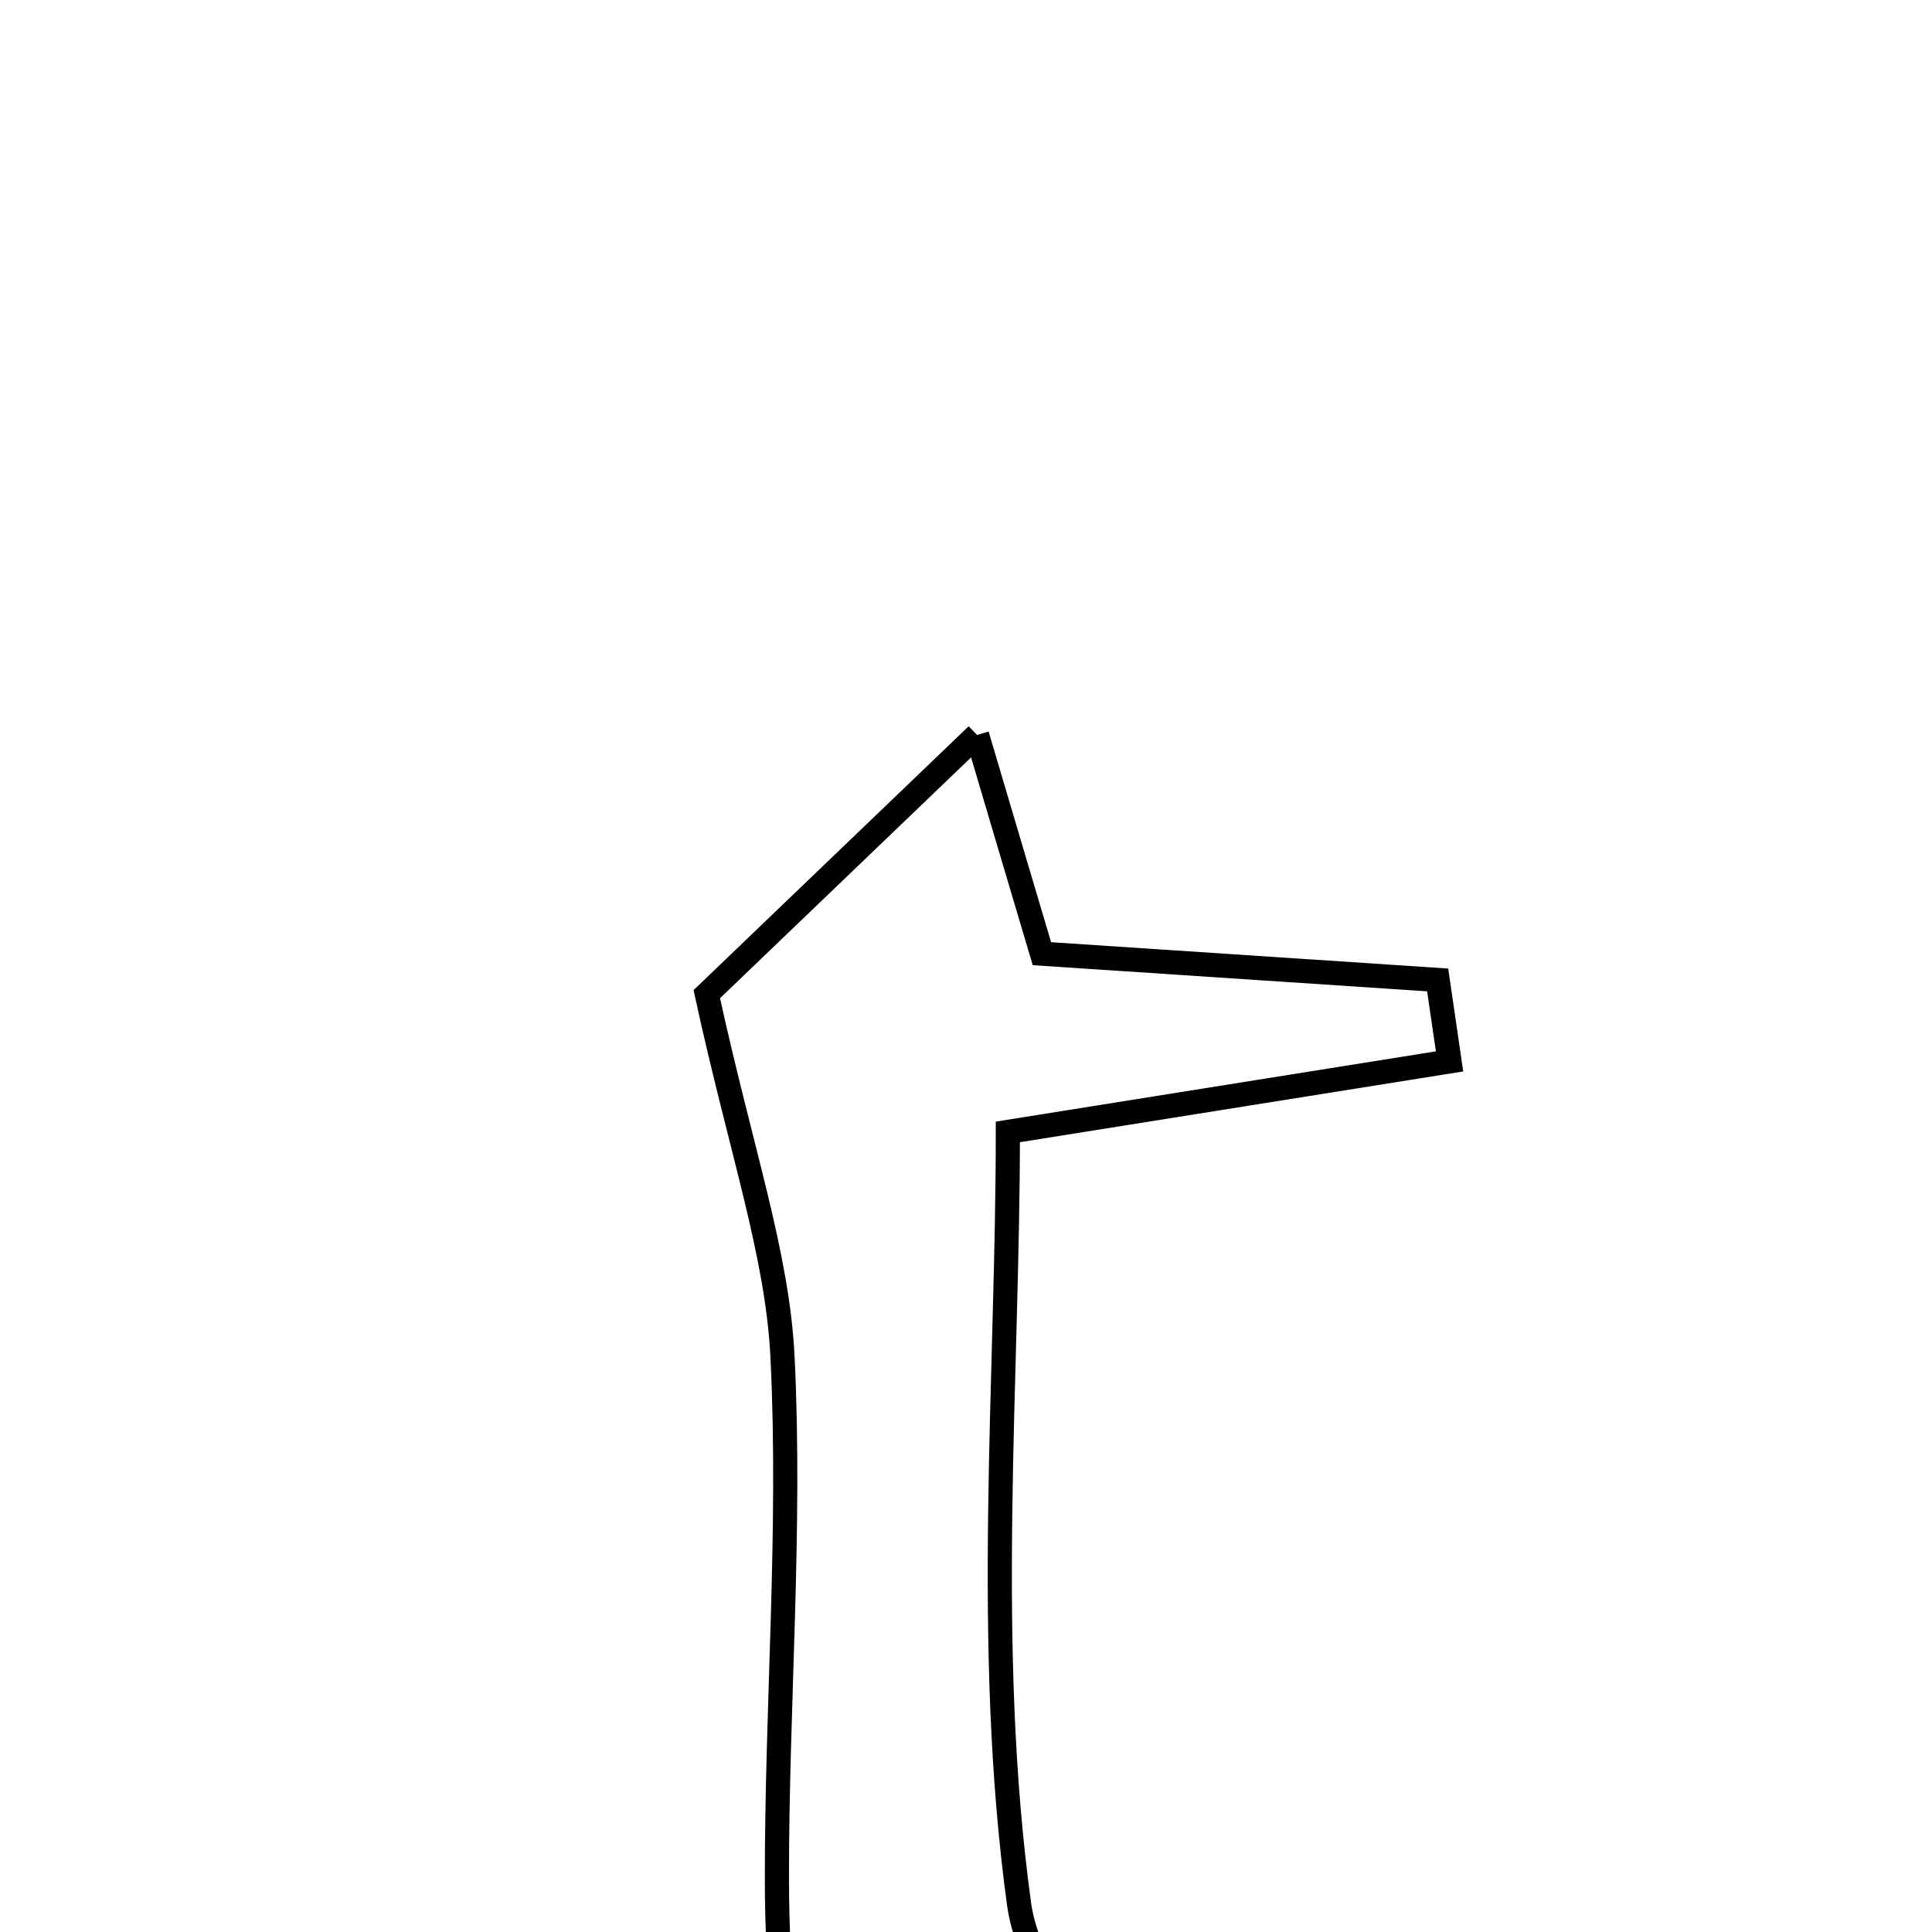 <svg xmlns="http://www.w3.org/2000/svg" viewBox="0.0 0.0 24.0 24.0" height="200px" width="200px"><path fill="none" stroke="black" stroke-width=".3" stroke-opacity="1.0"  filling="0" d="M12.137 9.13 C12.475 10.273 12.678 10.955 12.943 11.847 C14.525 11.952 16.192 12.062 17.859 12.173 C17.908 12.511 17.958 12.848 18.007 13.185 C16.378 13.445 14.748 13.705 12.52 14.061 C12.52 17.142 12.22 20.447 12.659 23.651 C12.851 25.035 14.568 26.209 15.521 27.392 C11.462 29.367 9.657 28.318 9.651 23.34 C9.649 21.18 9.827 19.016 9.721 16.863 C9.658 15.573 9.205 14.302 8.78 12.35 C9.429 11.728 10.55 10.652 12.137 9.13"></path></svg>